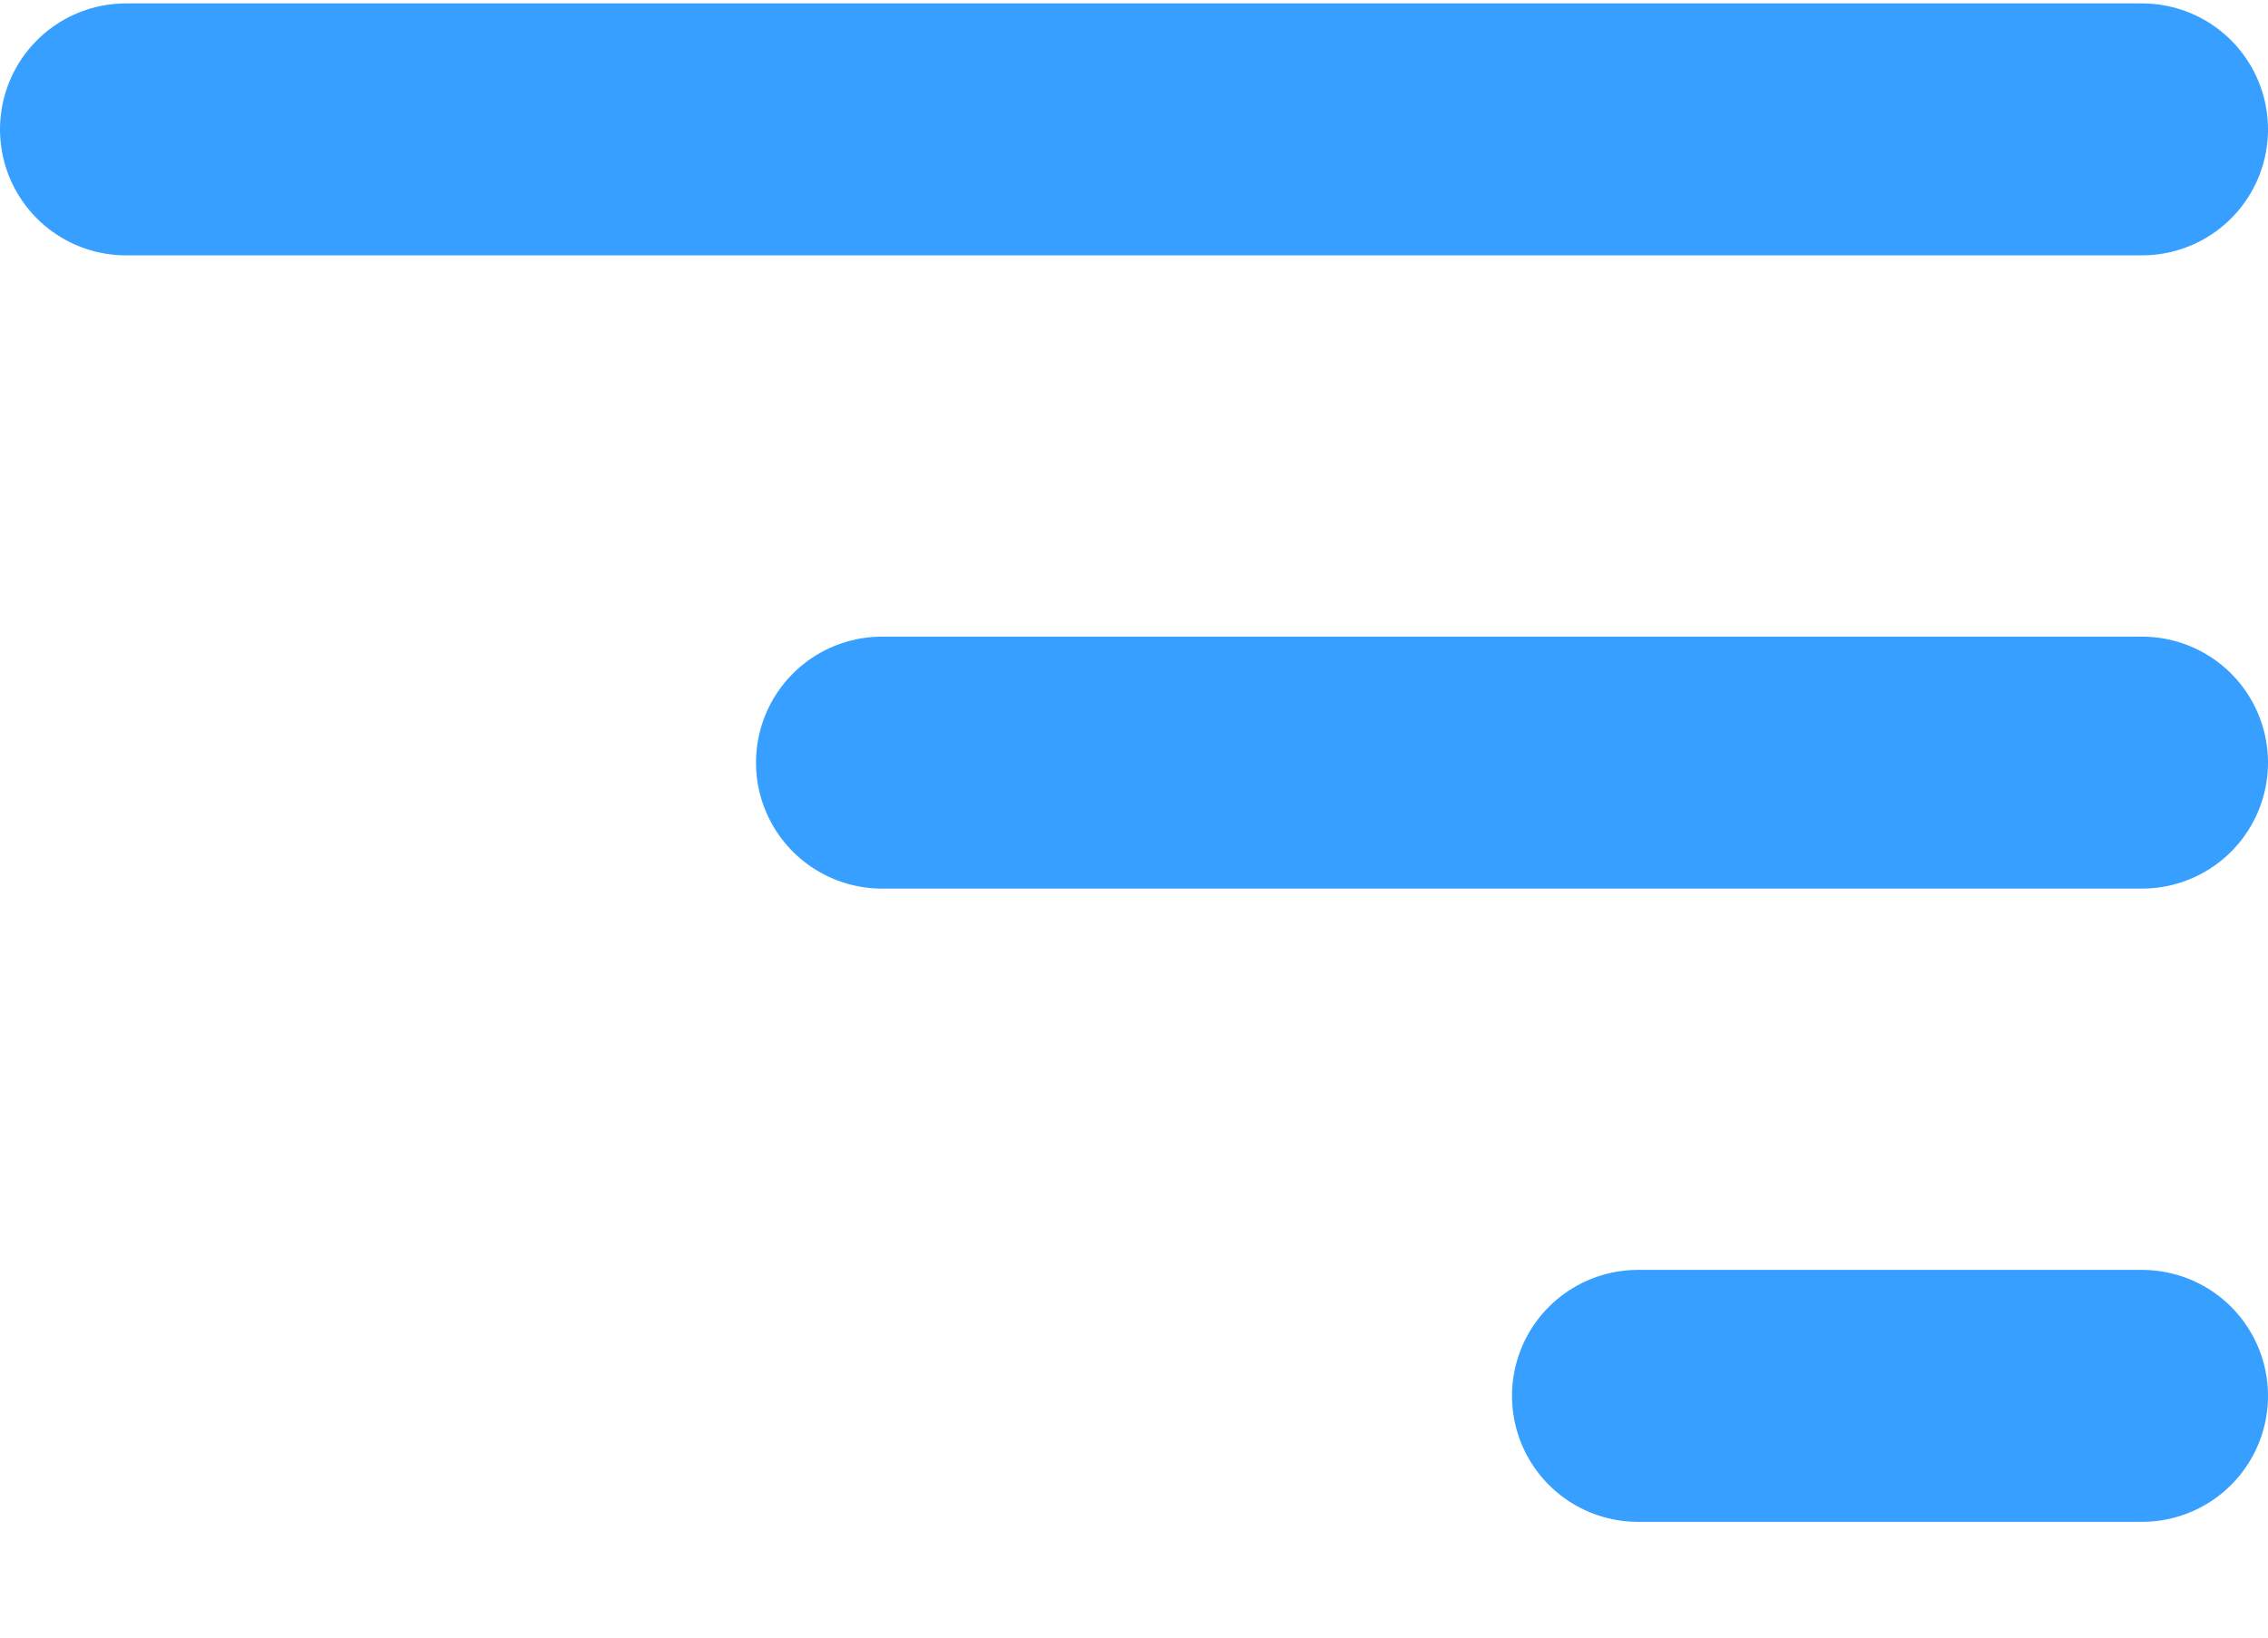 <svg width="18" height="13" viewBox="0 0 18 13" fill="none" xmlns="http://www.w3.org/2000/svg">
<path d="M17 6.054L7 6.054" stroke="#369FFF" stroke-width="2" stroke-linecap="round" stroke-linejoin="round"/>
<path d="M17 1.027L1 1.027" stroke="#369FFF" stroke-width="2" stroke-linecap="round" stroke-linejoin="round"/>
<path d="M17 11.081H13" stroke="#369FFF" stroke-width="2" stroke-linecap="round" stroke-linejoin="round"/>
</svg>
